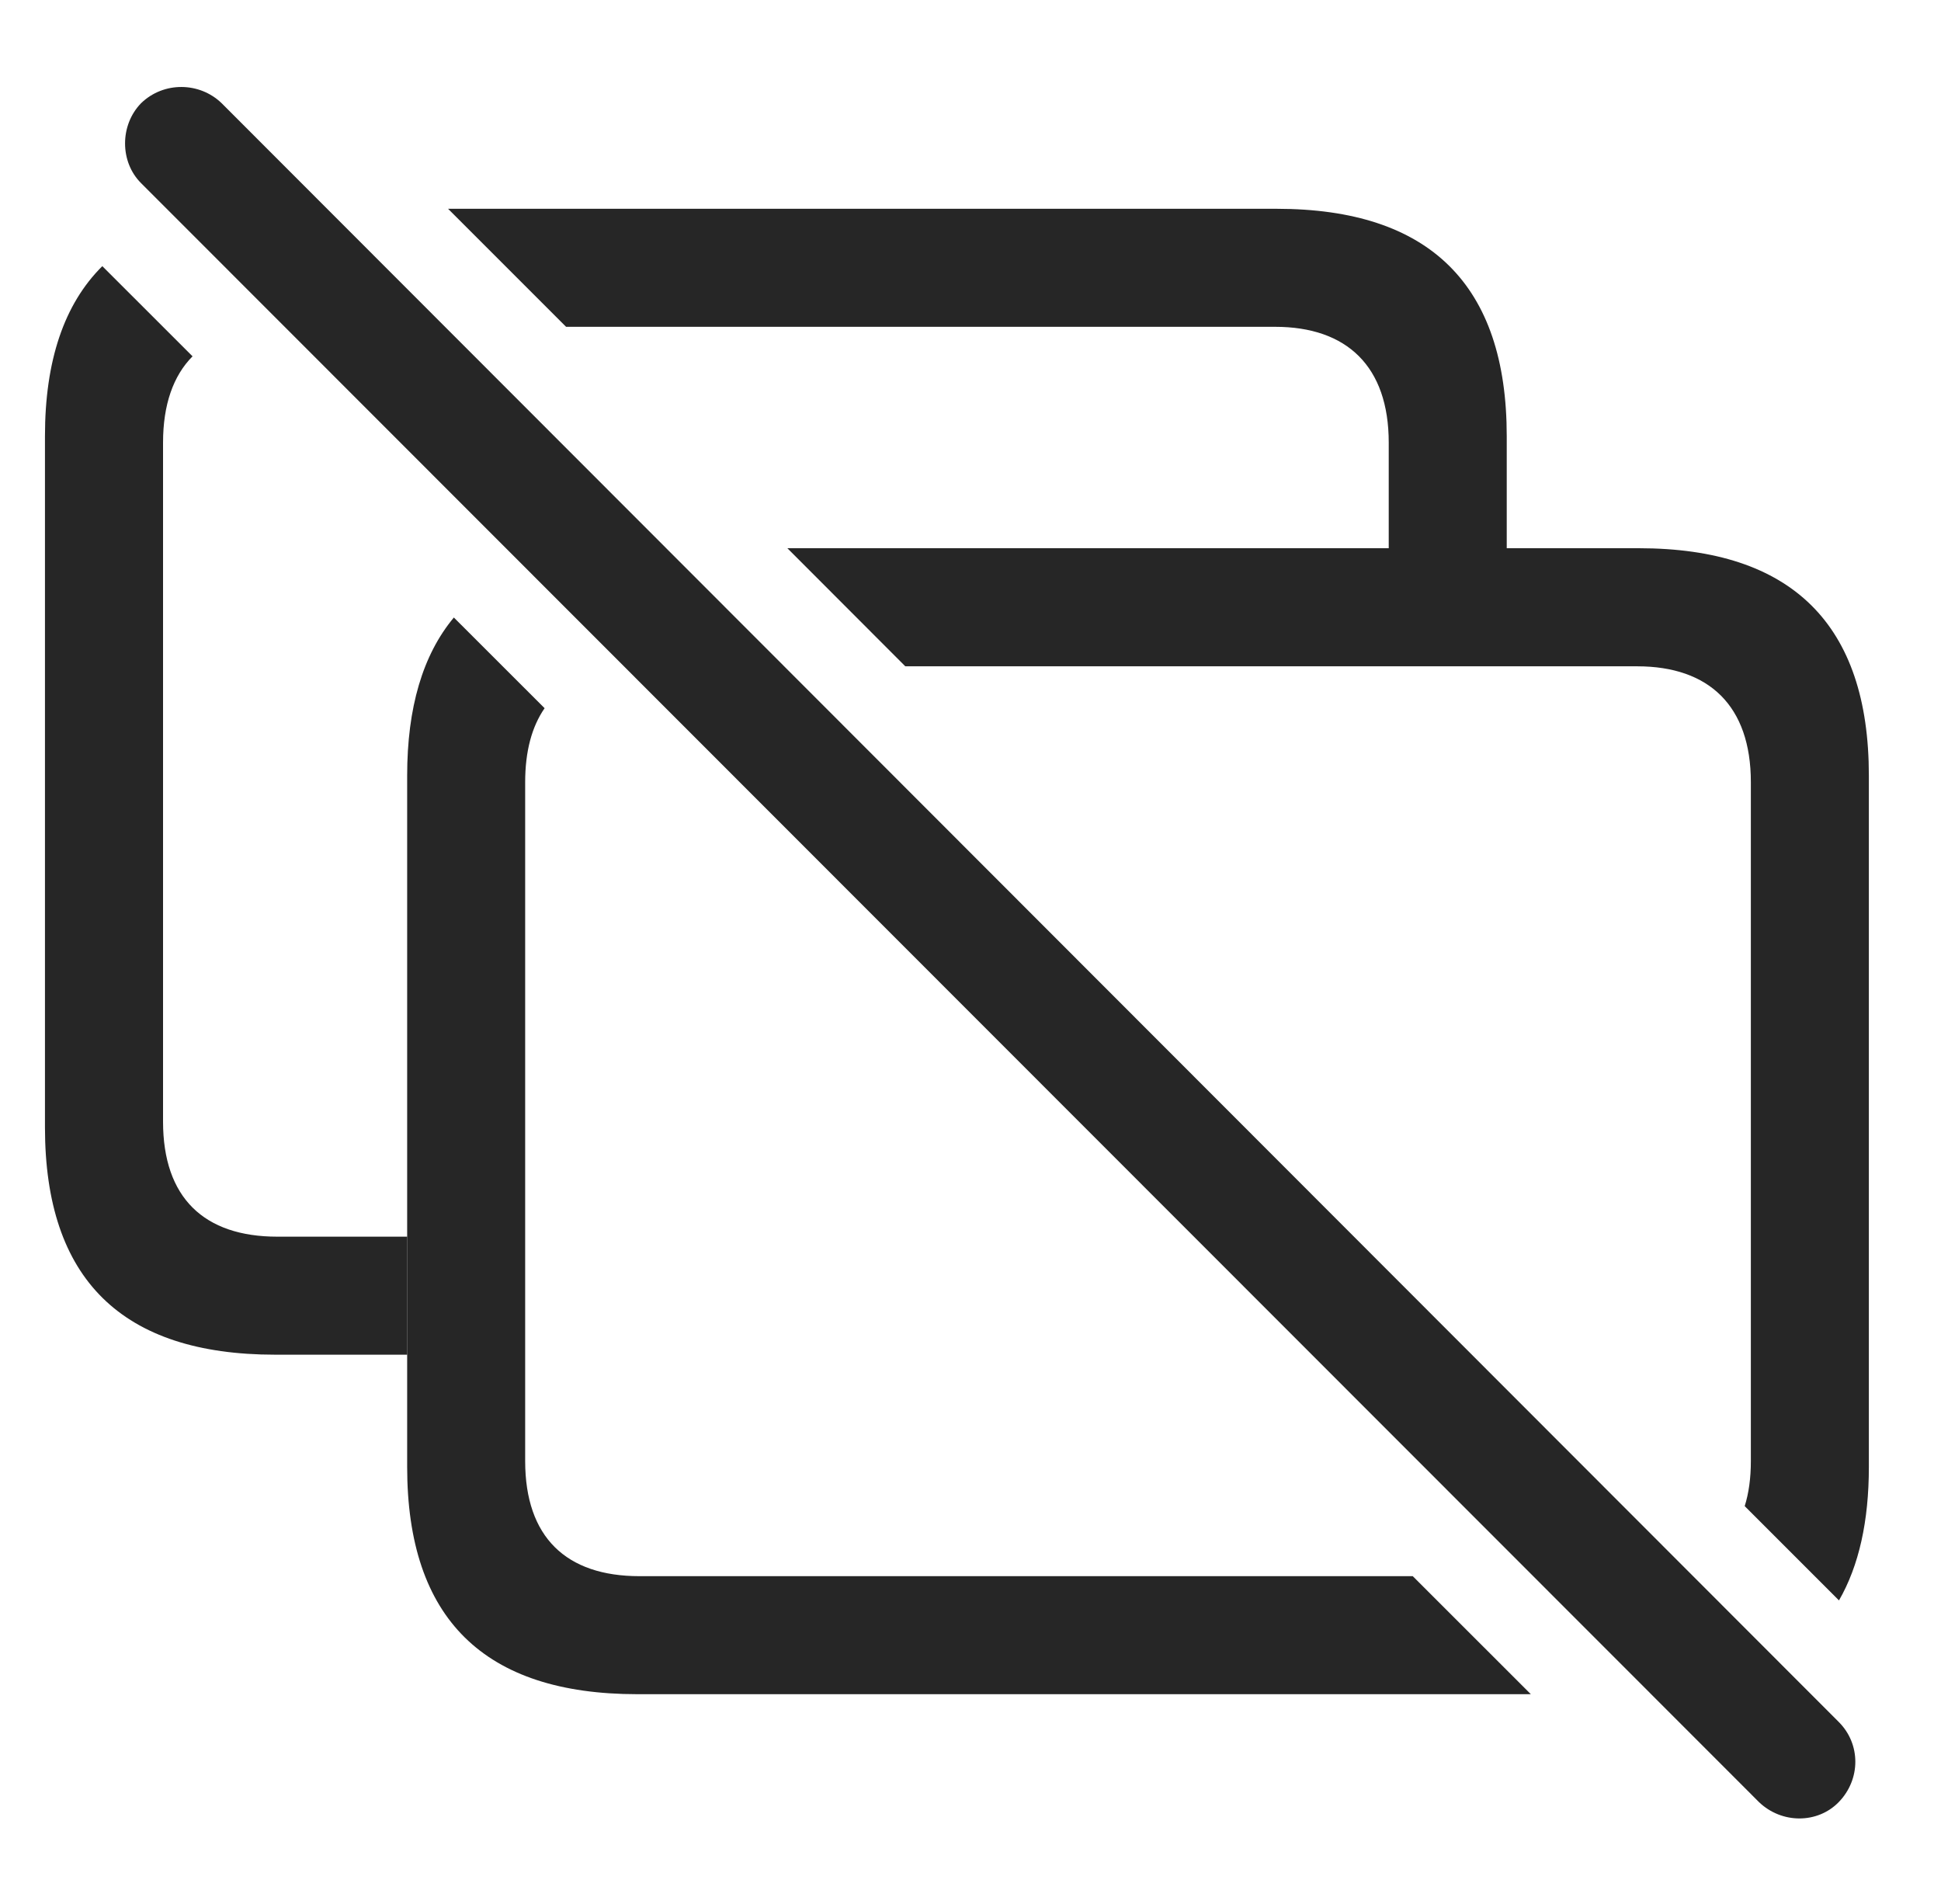 <?xml version="1.0" encoding="UTF-8"?>
<!--Generator: Apple Native CoreSVG 326-->
<!DOCTYPE svg
PUBLIC "-//W3C//DTD SVG 1.1//EN"
       "http://www.w3.org/Graphics/SVG/1.1/DTD/svg11.dtd">
<svg version="1.1" xmlns="http://www.w3.org/2000/svg" xmlns:xlink="http://www.w3.org/1999/xlink" viewBox="0 0 25.857 25.357">
 <g>
  <rect height="25.357" opacity="0" width="25.857" x="0" y="0"/>
  <path d="M2.565 4.746C2.308 5.005 2.172 5.39 2.172 5.896L2.172 14.939C2.172 15.955 2.719 16.472 3.695 16.472L5.424 16.472L5.424 18.044L3.666 18.044C1.625 18.044 0.599 17.039 0.599 15.017L0.599 5.808C0.599 4.805 0.854 4.05 1.363 3.545ZM20.072 5.808L20.072 7.302L18.5 7.302L18.5 5.896C18.5 4.88 17.943 4.353 16.986 4.353L7.541 4.353L5.969 2.781L17.006 2.781C19.047 2.781 20.072 3.796 20.072 5.808Z" fill="black" fill-opacity="0.85"/>
  <path d="M7.255 9.433C7.084 9.68 6.996 10.009 6.996 10.418L6.996 19.46C6.996 20.476 7.543 20.994 8.519 20.994L18.82 20.994L20.393 22.566L8.49 22.566C6.449 22.566 5.424 21.56 5.424 19.539L5.424 10.33C5.424 9.426 5.631 8.723 6.046 8.225ZM24.896 10.33L24.896 19.539C24.896 20.261 24.764 20.855 24.498 21.317L23.242 20.061C23.297 19.887 23.324 19.686 23.324 19.46L23.324 10.418C23.324 9.402 22.767 8.875 21.81 8.875L12.06 8.875L10.489 7.302L21.83 7.302C23.871 7.302 24.896 8.318 24.896 10.33Z" fill="black" fill-opacity="0.85"/>
  <path d="M23.431 24.002C23.734 24.294 24.213 24.294 24.496 24.002C24.789 23.699 24.789 23.23 24.496 22.937L2.953 1.375C2.66 1.091 2.181 1.082 1.879 1.375C1.595 1.667 1.595 2.156 1.879 2.439Z" fill="black" fill-opacity="0.85"/>
 </g>
</svg>
